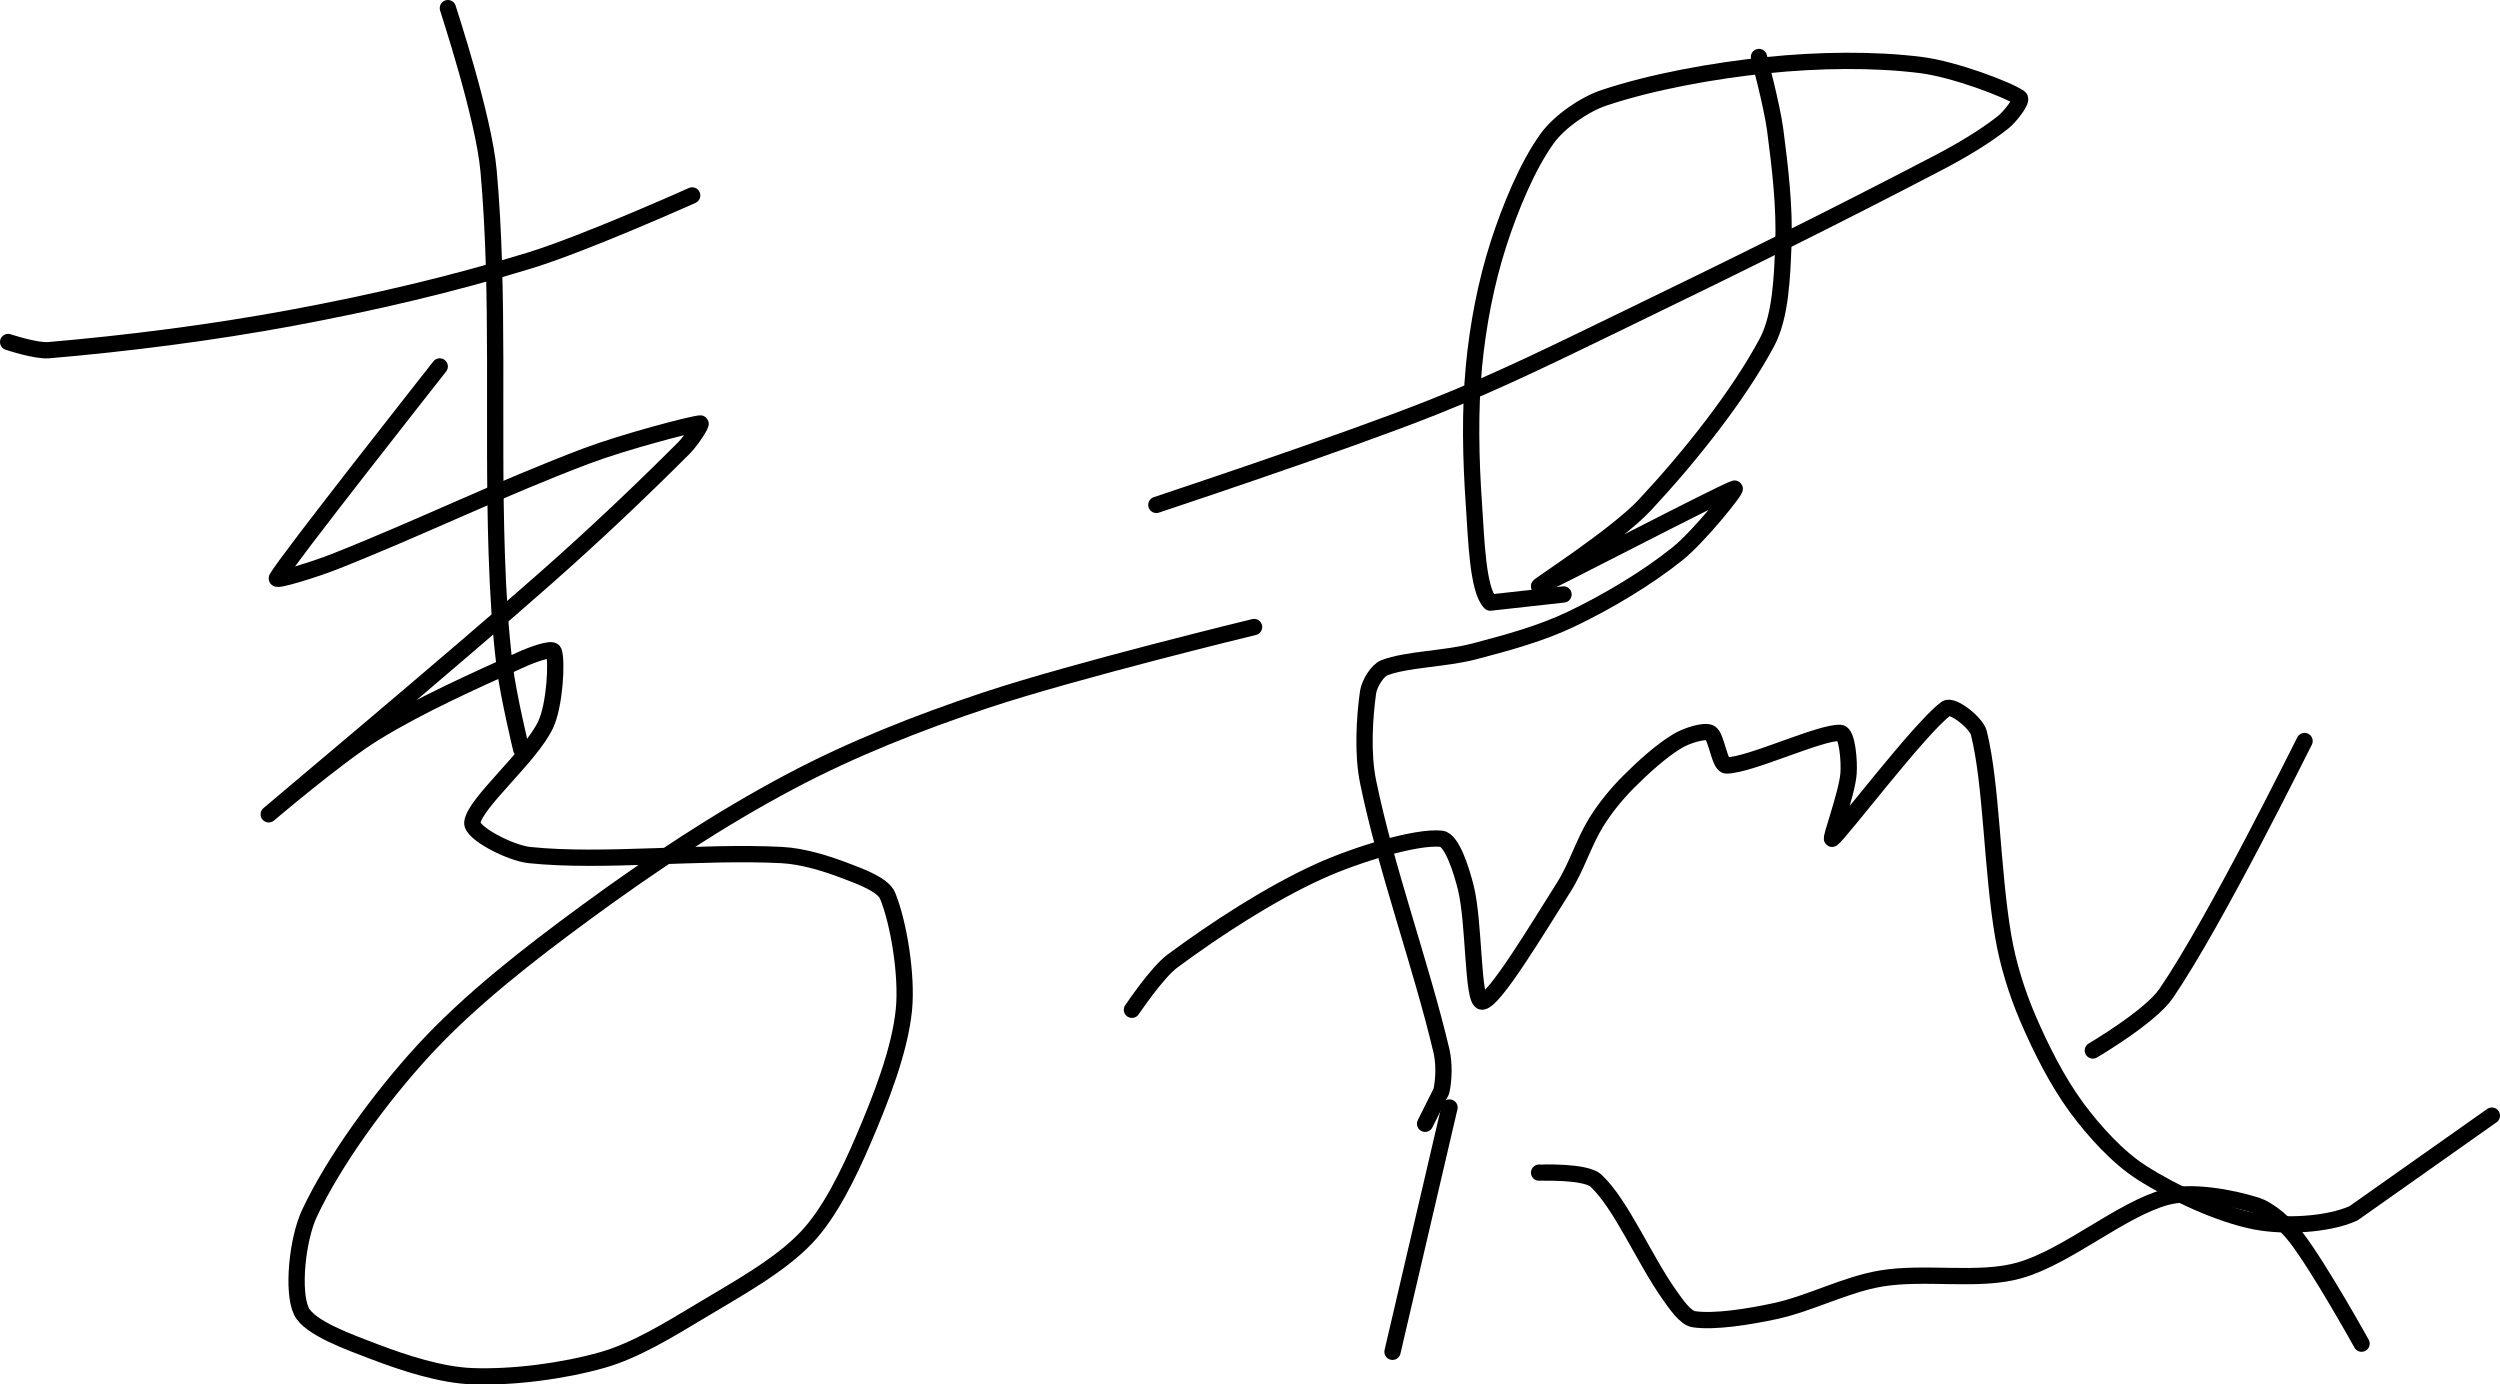 <?xml version="1.0" encoding="UTF-8" standalone="no"?><!DOCTYPE svg PUBLIC "-//W3C//DTD SVG 1.1//EN" "http://www.w3.org/Graphics/SVG/1.1/DTD/svg11.dtd"><svg xmlns="http://www.w3.org/2000/svg" version="1.1" width="307" height="170"><path fill="none" stroke="#000000" stroke-width="2" stroke-linecap="round" stroke-linejoin="round" d="M 1 42 c 0.09 0.02 3.41 1.14 5 1 c 9.45 -0.81 19.93 -2.12 30 -4 c 9.92 -1.85 19.47 -4.08 29 -7 c 6.88 -2.11 20 -8 20 -8"/><path fill="none" stroke="#000000" stroke-width="2" stroke-linecap="round" stroke-linejoin="round" d="M 55 1 c 0.09 0.35 4.4 13.33 5 20 c 1.36 15.22 0.47 30.82 1 47 c 0.16 4.83 0.42 9.32 1 14 c 0.42 3.4 2 10 2 10"/><path fill="none" stroke="#000000" stroke-width="2" stroke-linecap="round" stroke-linejoin="round" d="M 54 45 c -0.35 0.46 -18.89 23.95 -20 26 c -0.25 0.45 4.72 -1.1 7 -2 c 10.53 -4.16 20.41 -9 31 -13 c 4.59 -1.73 12.86 -3.91 14 -4 c 0.28 -0.02 -1.17 2.17 -2 3 c -5.36 5.36 -10.97 10.68 -17 16 c -11.55 10.19 -33.42 28.48 -34 29 c -0.21 0.19 8.4 -7.18 13 -10 c 5.64 -3.46 12.03 -6.29 18 -9 c 1.22 -0.56 3.8 -1.52 4 -1 c 0.43 1.15 0.13 6.62 -1 9 c -1.87 3.94 -8.7 9.6 -9 12 c -0.16 1.29 4.66 3.75 7 4 c 9.01 0.95 21.01 -0.51 31 0 c 2.66 0.14 5.56 1.06 8 2 c 1.73 0.66 4.44 1.65 5 3 c 1.35 3.28 2.42 9.77 2 14 c -0.5 5.01 -2.85 10.99 -5 16 c -1.78 4.15 -4.11 8.97 -7 12 c -3.29 3.45 -8.47 6.28 -13 9 c -3.84 2.31 -7.97 4.85 -12 6 c -4.84 1.38 -11.02 2.18 -16 2 c -3.82 -0.14 -8.29 -1.59 -12 -3 c -3.09 -1.18 -8.03 -2.93 -9 -5 c -1.14 -2.42 -0.49 -8.82 1 -12 c 3.02 -6.44 8.69 -14.22 14 -20 c 5.71 -6.21 12.91 -11.8 20 -17 c 8.02 -5.88 16.33 -11.4 25 -16 c 7.59 -4.03 15.72 -7.24 24 -10 c 10.89 -3.63 33 -9 33 -9"/><path fill="none" stroke="#000000" stroke-width="2" stroke-linecap="round" stroke-linejoin="round" d="M 142 62 c 0.59 -0.21 22.61 -7.48 34 -12 c 8.34 -3.31 15.77 -7.02 24 -11 c 13.24 -6.41 25.22 -12.33 38 -19 c 2.84 -1.48 5.77 -3.22 8 -5 c 0.85 -0.68 2.43 -2.7 2 -3 c -1.51 -1.05 -8.06 -3.49 -12 -4 c -5.92 -0.76 -12.8 -0.64 -19 0 c -6.66 0.68 -14.14 2.05 -20 4 c -2.47 0.82 -5.53 2.96 -7 5 c -2.45 3.39 -4.58 8.59 -6 13 c -1.52 4.72 -2.53 10 -3 15 c -0.52 5.55 -0.39 11.38 0 17 c 0.28 4.02 0.44 10.44 2 12 l 9 -1"/><path fill="none" stroke="#000000" stroke-width="2" stroke-linecap="round" stroke-linejoin="round" d="M 216 7 c 0.04 0.16 1.6 5.95 2 9 c 0.61 4.64 1.17 9.46 1 14 c -0.15 3.93 -0.31 8.81 -2 12 c -3.48 6.55 -9.55 14.16 -15 20 c -3.58 3.83 -13.35 10.06 -13 10 c 0.56 -0.1 22.87 -11.73 24 -12 c 0.45 -0.11 -4.37 5.9 -7 8 c -3.77 3.02 -8.54 5.86 -13 8 c -3.7 1.78 -7.91 2.93 -12 4 c -3.62 0.94 -8.28 0.95 -11 2 c -0.88 0.34 -1.85 1.98 -2 3 c -0.44 3.1 -0.71 7.55 0 11 c 2.2 10.73 6.47 22.34 9 33 c 0.37 1.56 0.32 3.54 0 5 l -2 4"/><path fill="none" stroke="#000000" stroke-width="2" stroke-linecap="round" stroke-linejoin="round" d="M 139 124 c 0.09 -0.1 3.03 -4.54 5 -6 c 5.32 -3.93 11.89 -8.22 18 -11 c 4.49 -2.04 11.95 -4.34 15 -4 c 1.32 0.15 2.49 3.96 3 6 c 1.08 4.31 0.8 14 2 14 c 1.46 0 6.93 -9.17 10 -14 c 1.6 -2.51 2.47 -5.51 4 -8 c 1.1 -1.78 2.52 -3.52 4 -5 c 1.81 -1.81 3.99 -3.79 6 -5 c 1.06 -0.64 3.26 -1.37 4 -1 c 0.8 0.4 1.13 4 2 4 c 2.85 0 11.59 -4.16 14 -4 c 0.84 0.06 1.12 3.47 1 5 c -0.19 2.47 -2.36 8.24 -2 8 c 0.93 -0.62 10.84 -13.72 14 -16 c 0.74 -0.54 3.68 1.74 4 3 c 1.59 6.35 1.59 16.79 3 25 c 0.58 3.4 1.66 6.86 3 10 c 1.61 3.76 3.64 7.79 6 11 c 2.14 2.9 5.06 6.13 8 8 c 3.95 2.52 9.58 5.15 14 6 c 3.5 0.67 8.8 0.43 12 -1 l 17 -12"/><path fill="none" stroke="#000000" stroke-width="2" stroke-linecap="round" stroke-linejoin="round" d="M 283 91 c -0.3 0.54 -10.92 22.11 -17 31 c -1.96 2.87 -9 7 -9 7"/><path fill="none" stroke="#000000" stroke-width="2" stroke-linecap="round" stroke-linejoin="round" d="M 178 136 l -7 30"/><path fill="none" stroke="#000000" stroke-width="2" stroke-linecap="round" stroke-linejoin="round" d="M 189 144 c 0.12 0.02 5.69 -0.23 7 1 c 3.09 2.9 5.87 9.57 9 14 c 0.8 1.13 1.95 2.84 3 3 c 2.5 0.38 6.78 -0.3 10 -1 c 4.36 -0.95 8.66 -3.28 13 -4 c 5.43 -0.91 12.01 0.43 17 -1 c 5.9 -1.69 12.41 -7.46 18 -9 c 3.07 -0.85 8 0.06 11 1 c 1.74 0.54 3.79 2.41 5 4 c 2.89 3.78 8 13 8 13"/></svg>